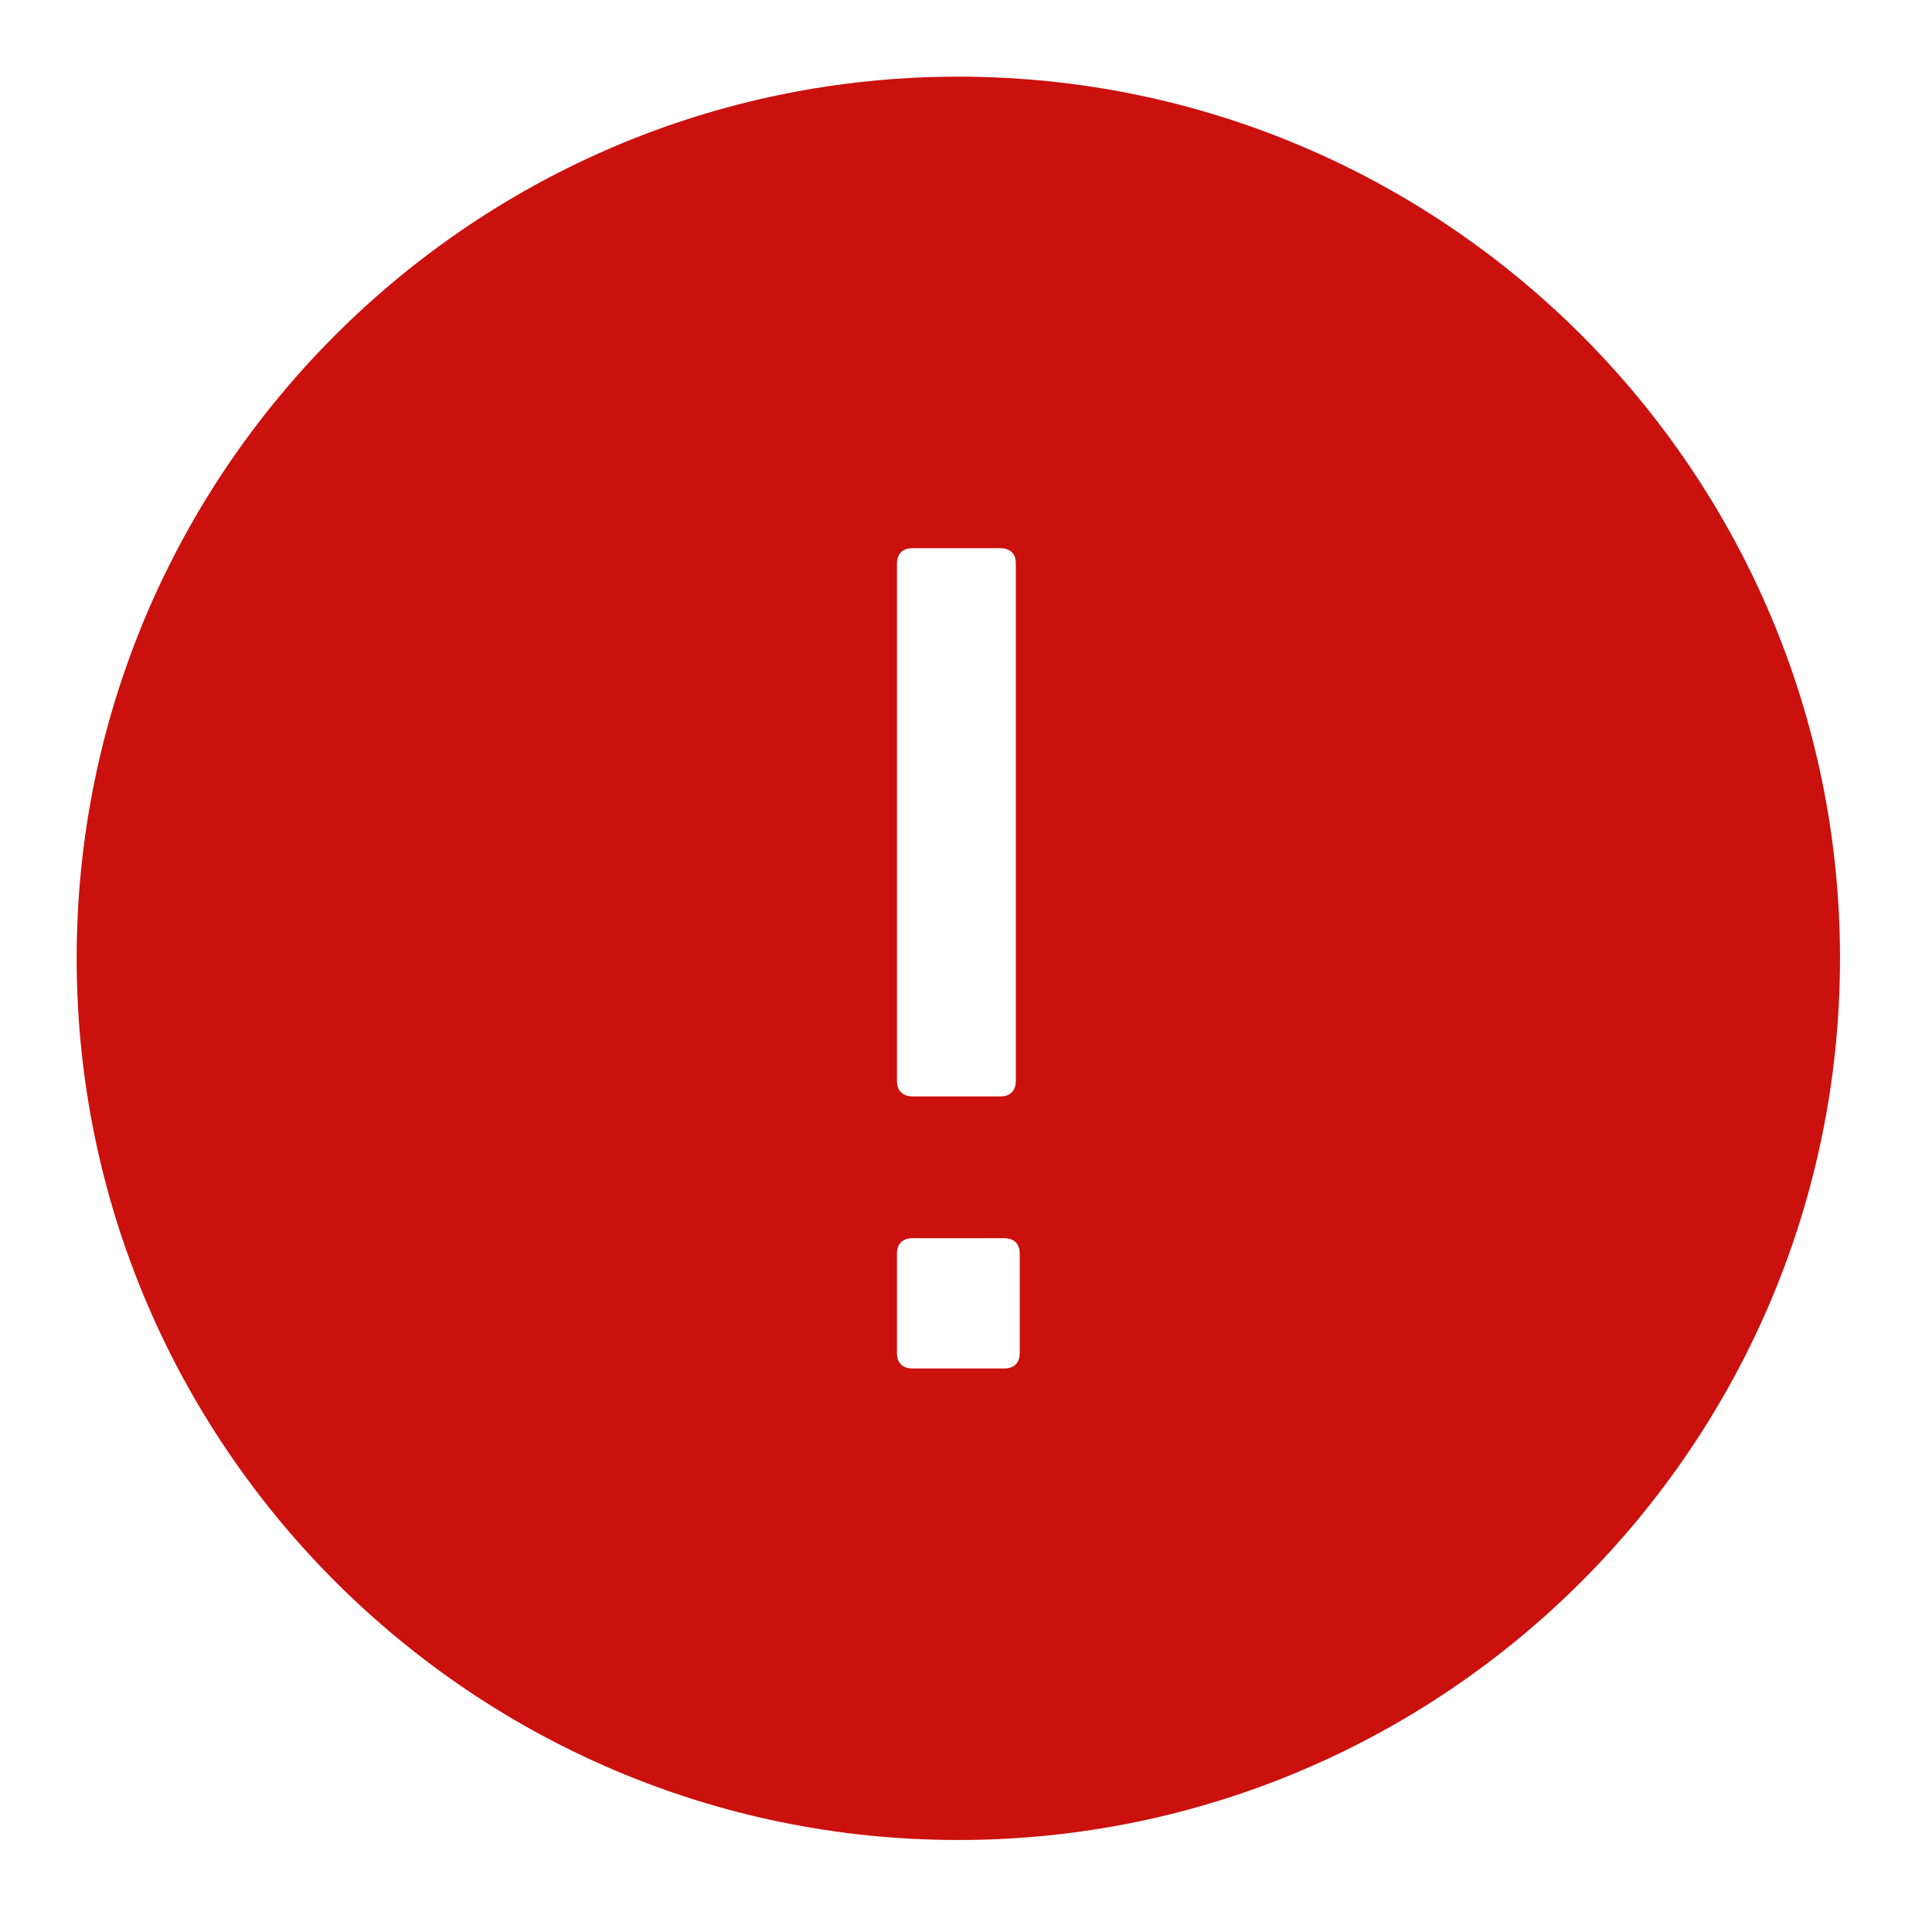 <?xml version="1.0" encoding="UTF-8"?>
<svg xmlns="http://www.w3.org/2000/svg" xmlns:xlink="http://www.w3.org/1999/xlink" width="500pt" height="500pt" viewBox="0 0 500 500" version="1.1">
<g id="surface1">
<path style=" stroke:none;fill-rule:nonzero;fill:#CA110D;fill-opacity:1;" d="M 248.016 19.84 C 122.188 19.84 19.84 122.188 19.84 248.016 C 19.84 373.844 122.188 476.191 248.016 476.191 C 373.844 476.191 476.191 373.844 476.191 248.016 C 476.191 122.188 373.844 19.84 248.016 19.84 Z M 232.129 145.824 C 232.129 143.848 233.137 141.871 236.117 141.871 L 258.945 141.871 C 260.922 141.871 262.898 142.84 262.898 145.824 L 262.898 279.754 C 262.898 281.73 261.891 283.746 258.945 283.746 L 236.117 283.746 C 234.141 283.746 232.129 282.738 232.129 279.754 Z M 263.906 350.207 C 263.906 352.184 262.898 354.16 259.914 354.16 L 236.117 354.16 C 234.141 354.16 232.129 353.191 232.129 350.207 L 232.129 324.398 C 232.129 322.422 233.137 320.445 236.117 320.445 L 259.914 320.445 C 261.891 320.445 263.906 321.414 263.906 324.398 Z "/>
</g>
</svg>
